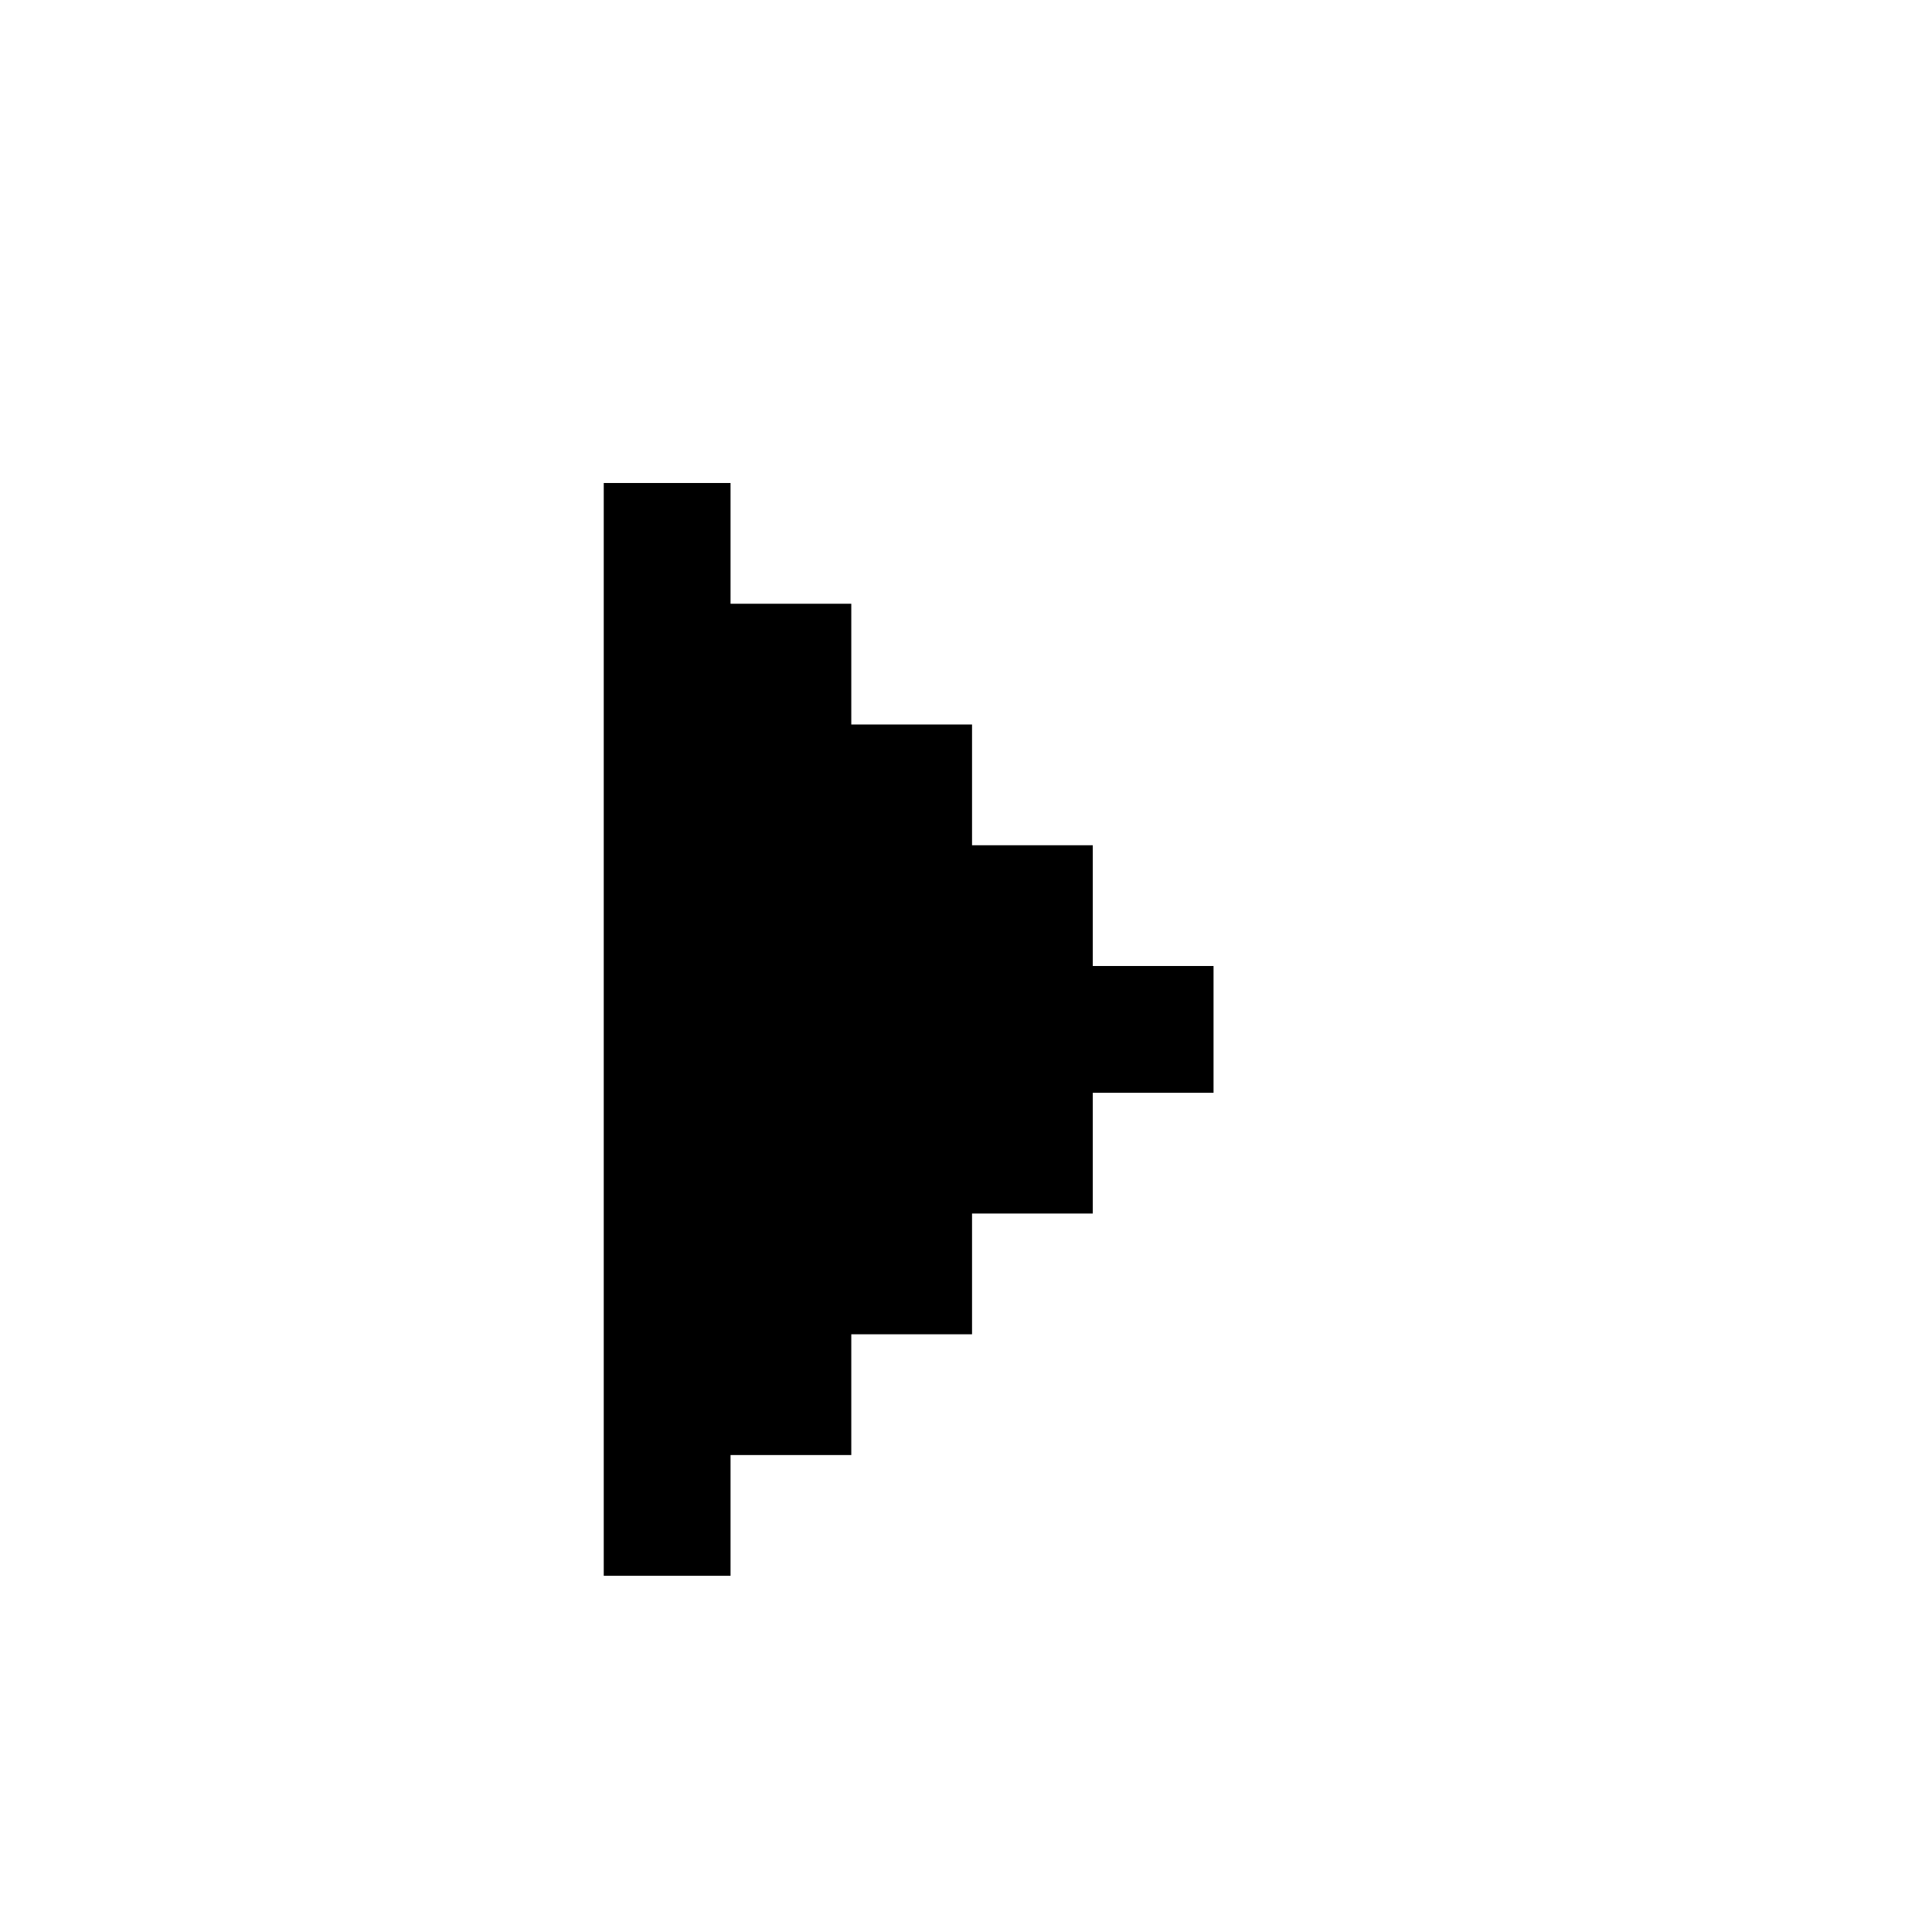 <?xml version="1.0" encoding="UTF-8" standalone="no"?>
<svg
   xmlns:dc="http://purl.org/dc/elements/1.1/"
   xmlns:cc="http://creativecommons.org/ns#"
   xmlns:rdf="http://www.w3.org/1999/02/22-rdf-syntax-ns#"
   xmlns:svg="http://www.w3.org/2000/svg"
   xmlns="http://www.w3.org/2000/svg"
   xmlns:sodipodi="http://sodipodi.sourceforge.net/DTD/sodipodi-0.dtd"
   xmlns:inkscape="http://www.inkscape.org/namespaces/inkscape"
   id="svg54"
   width="320px"
   version="1.1"
   height="320px"
   sodipodi:docname="chicago95_tmp_file.svg"
   inkscape:version="0.92.5 (2060ec1f9f, 2020-04-08)">
  <sodipodi:namedview
     pagecolor="#ffffff"
     bordercolor="#666666"
     borderopacity="1"
     objecttolerance="10"
     gridtolerance="10"
     guidetolerance="10"
     inkscape:pageopacity="0"
     inkscape:pageshadow="2"
     inkscape:window-width="640"
     inkscape:window-height="480"
     id="namedview30"
     showgrid="false"
     inkscape:zoom="0.7375"
     inkscape:cx="160"
     inkscape:cy="160"
     inkscape:window-x="0"
     inkscape:window-y="0"
     inkscape:window-maximized="0"
     inkscape:current-layer="svg54" />
  <defs
     id="defs2" />
  <path
     style="fill:#000000"
     d="M 100 80 L 100 100 L 100 101 L 100 120 L 100 121 L 100 140 L 100 141 L 100 160 L 100 161 L 100 180 L 100 181 L 100 200 L 100 201 L 100 220 L 100 221 L 100 240 L 100 241 L 100 261 L 121 261 L 121 241 L 141 241 L 141 221 L 161 221 L 161 201 L 181 201 L 181 181 L 201 181 L 201 160 L 181 160 L 181 140 L 161 140 L 161 120 L 141 120 L 141 100 L 121 100 L 121 80 L 100 80 z "
     id="rect52" />
</svg>

